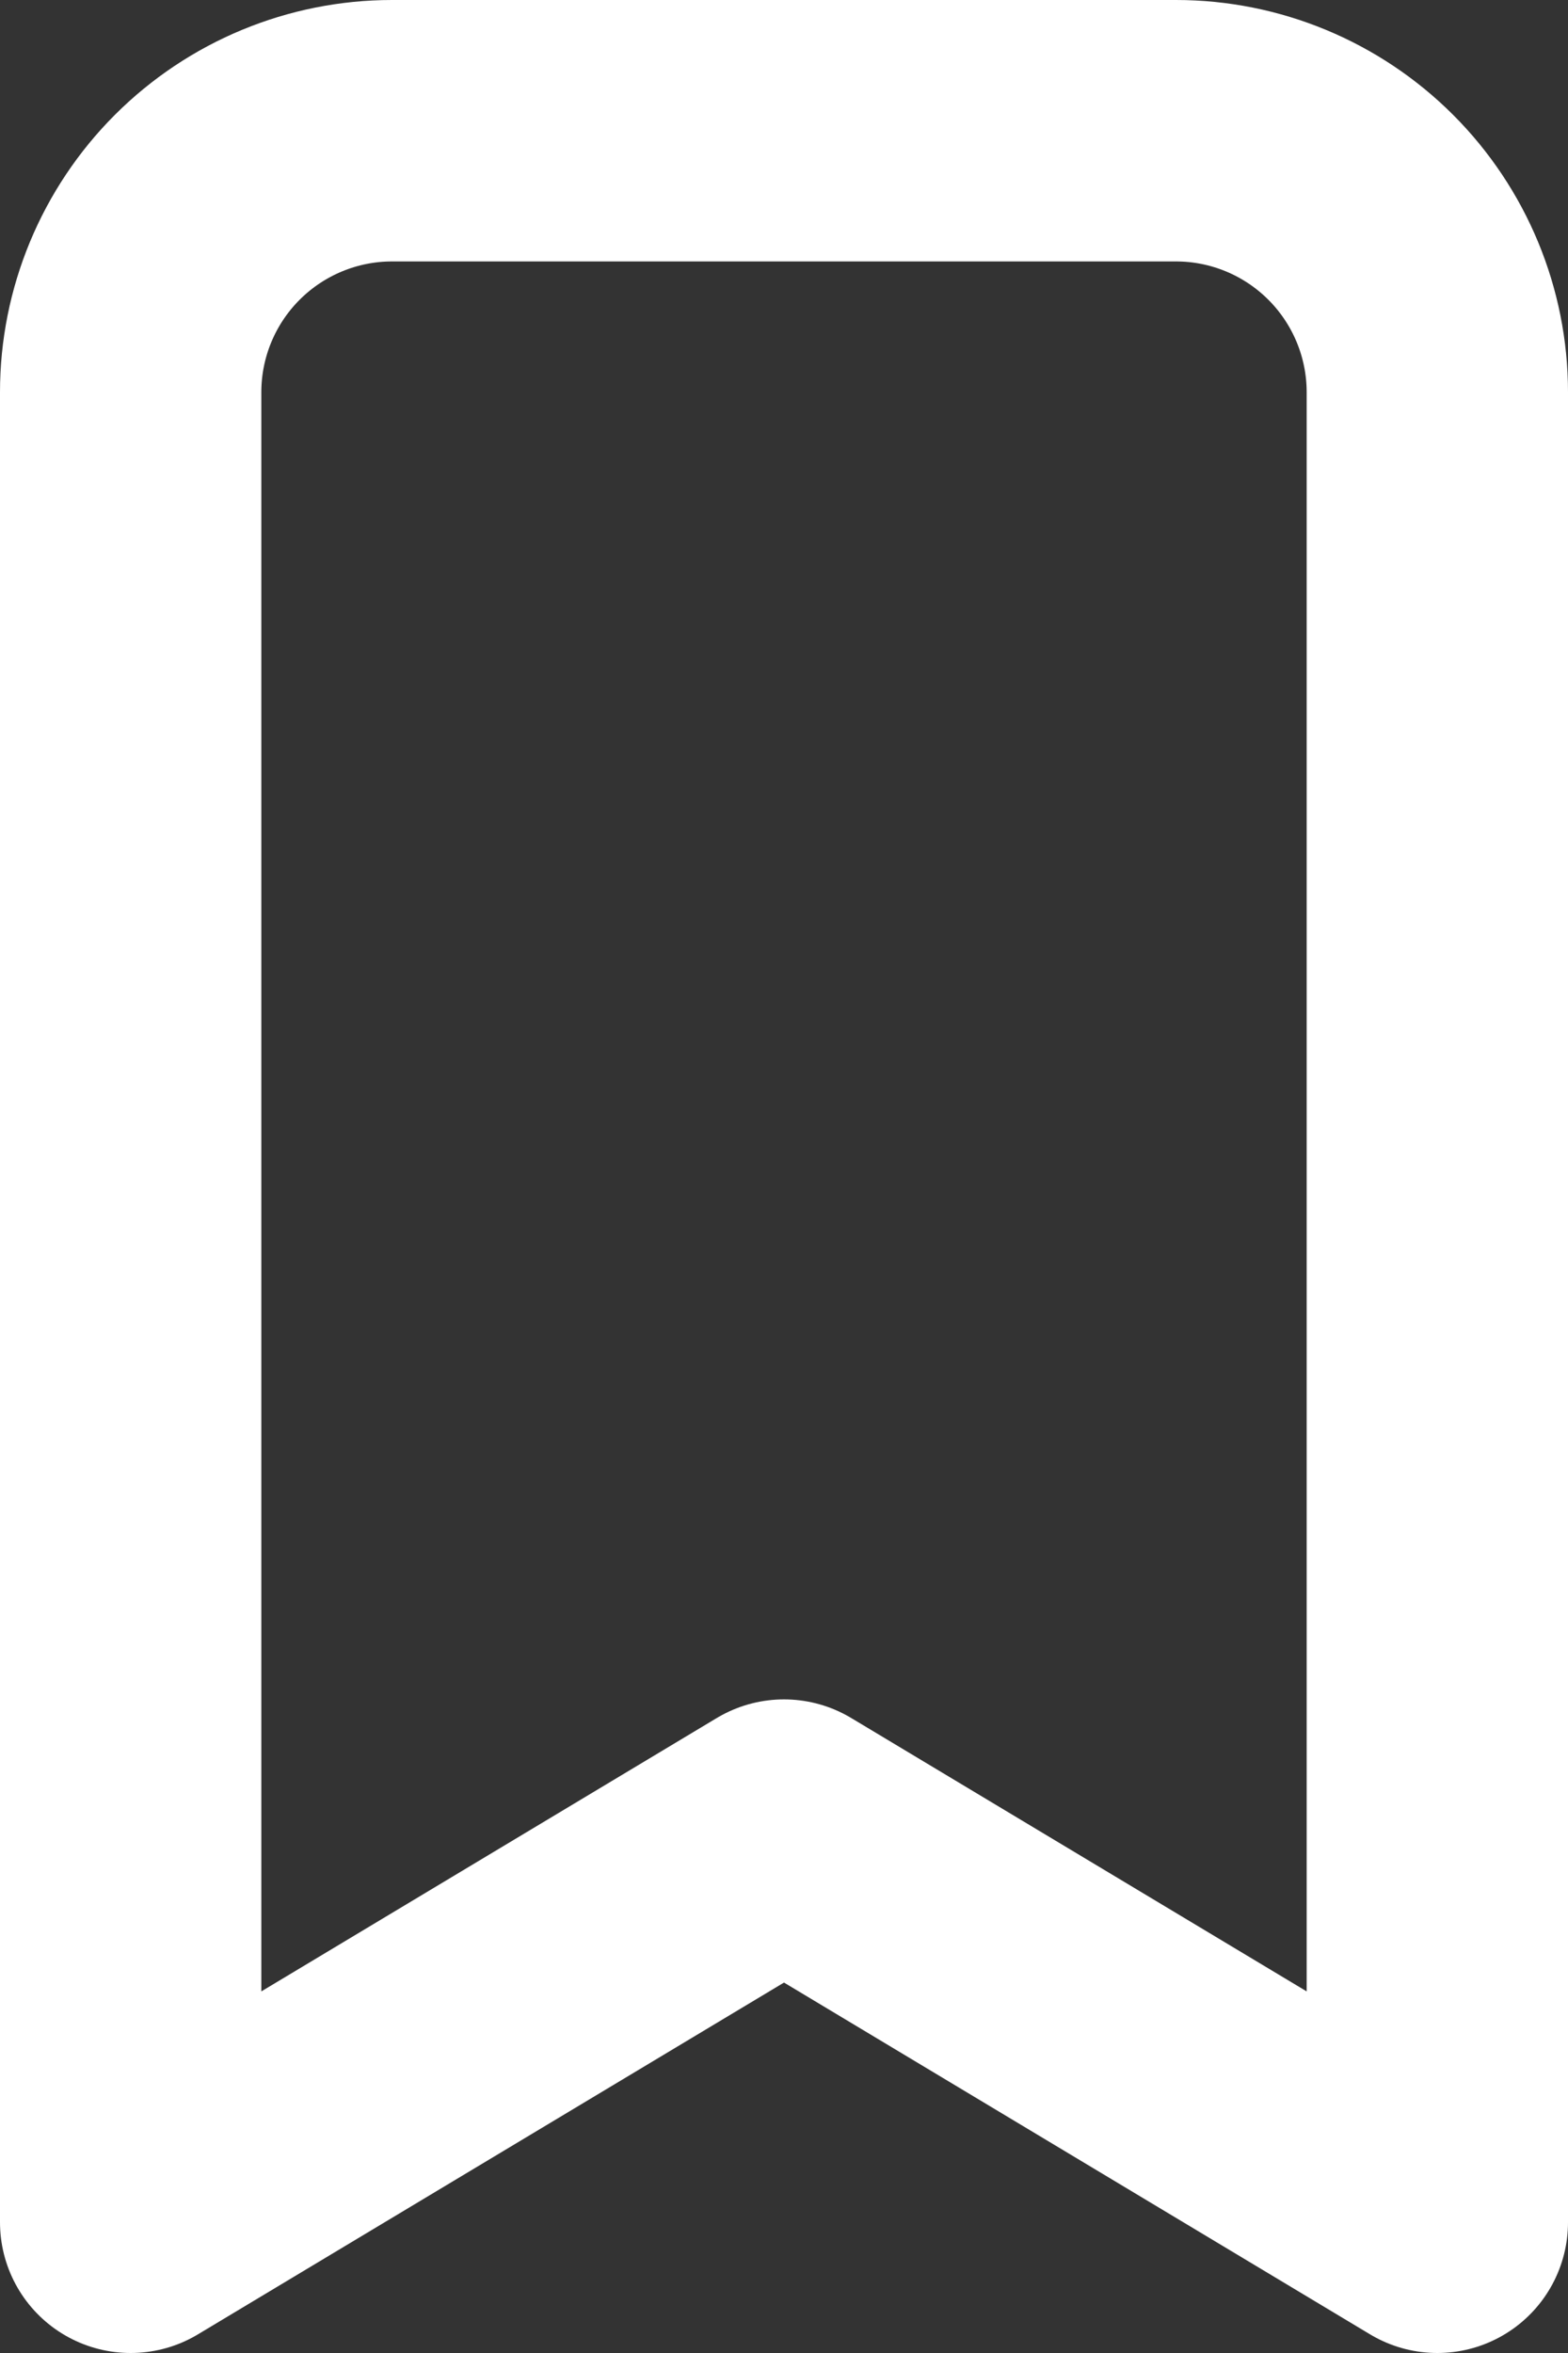 <svg width="12" height="18" viewBox="0 0 12 18" fill="none" xmlns="http://www.w3.org/2000/svg">
<rect x="0" y="0" width="12" height="18" fill="#333333" stroke="none"/>
<mask id="mask0_65_69" style="mask-type:alpha" maskUnits="userSpaceOnUse" x="-6" y="-3" width="24" height="24">
<rect x="-6" y="-3" width="24" height="24" fill="white"/>
</mask>
<g mask="url(#mask0_65_69)">
<path d="M3 1H9C9.53 1 10.039 1.211 10.414 1.586C10.789 1.961 11 2.47 11 3V17L6 14L1 17V3C1 2.47 1.211 1.961 1.586 1.586C1.961 1.211 2.47 1 3 1Z" stroke="white" stroke-width="2" stroke-linecap="round" stroke-linejoin="round"/>
</g>
</svg>
